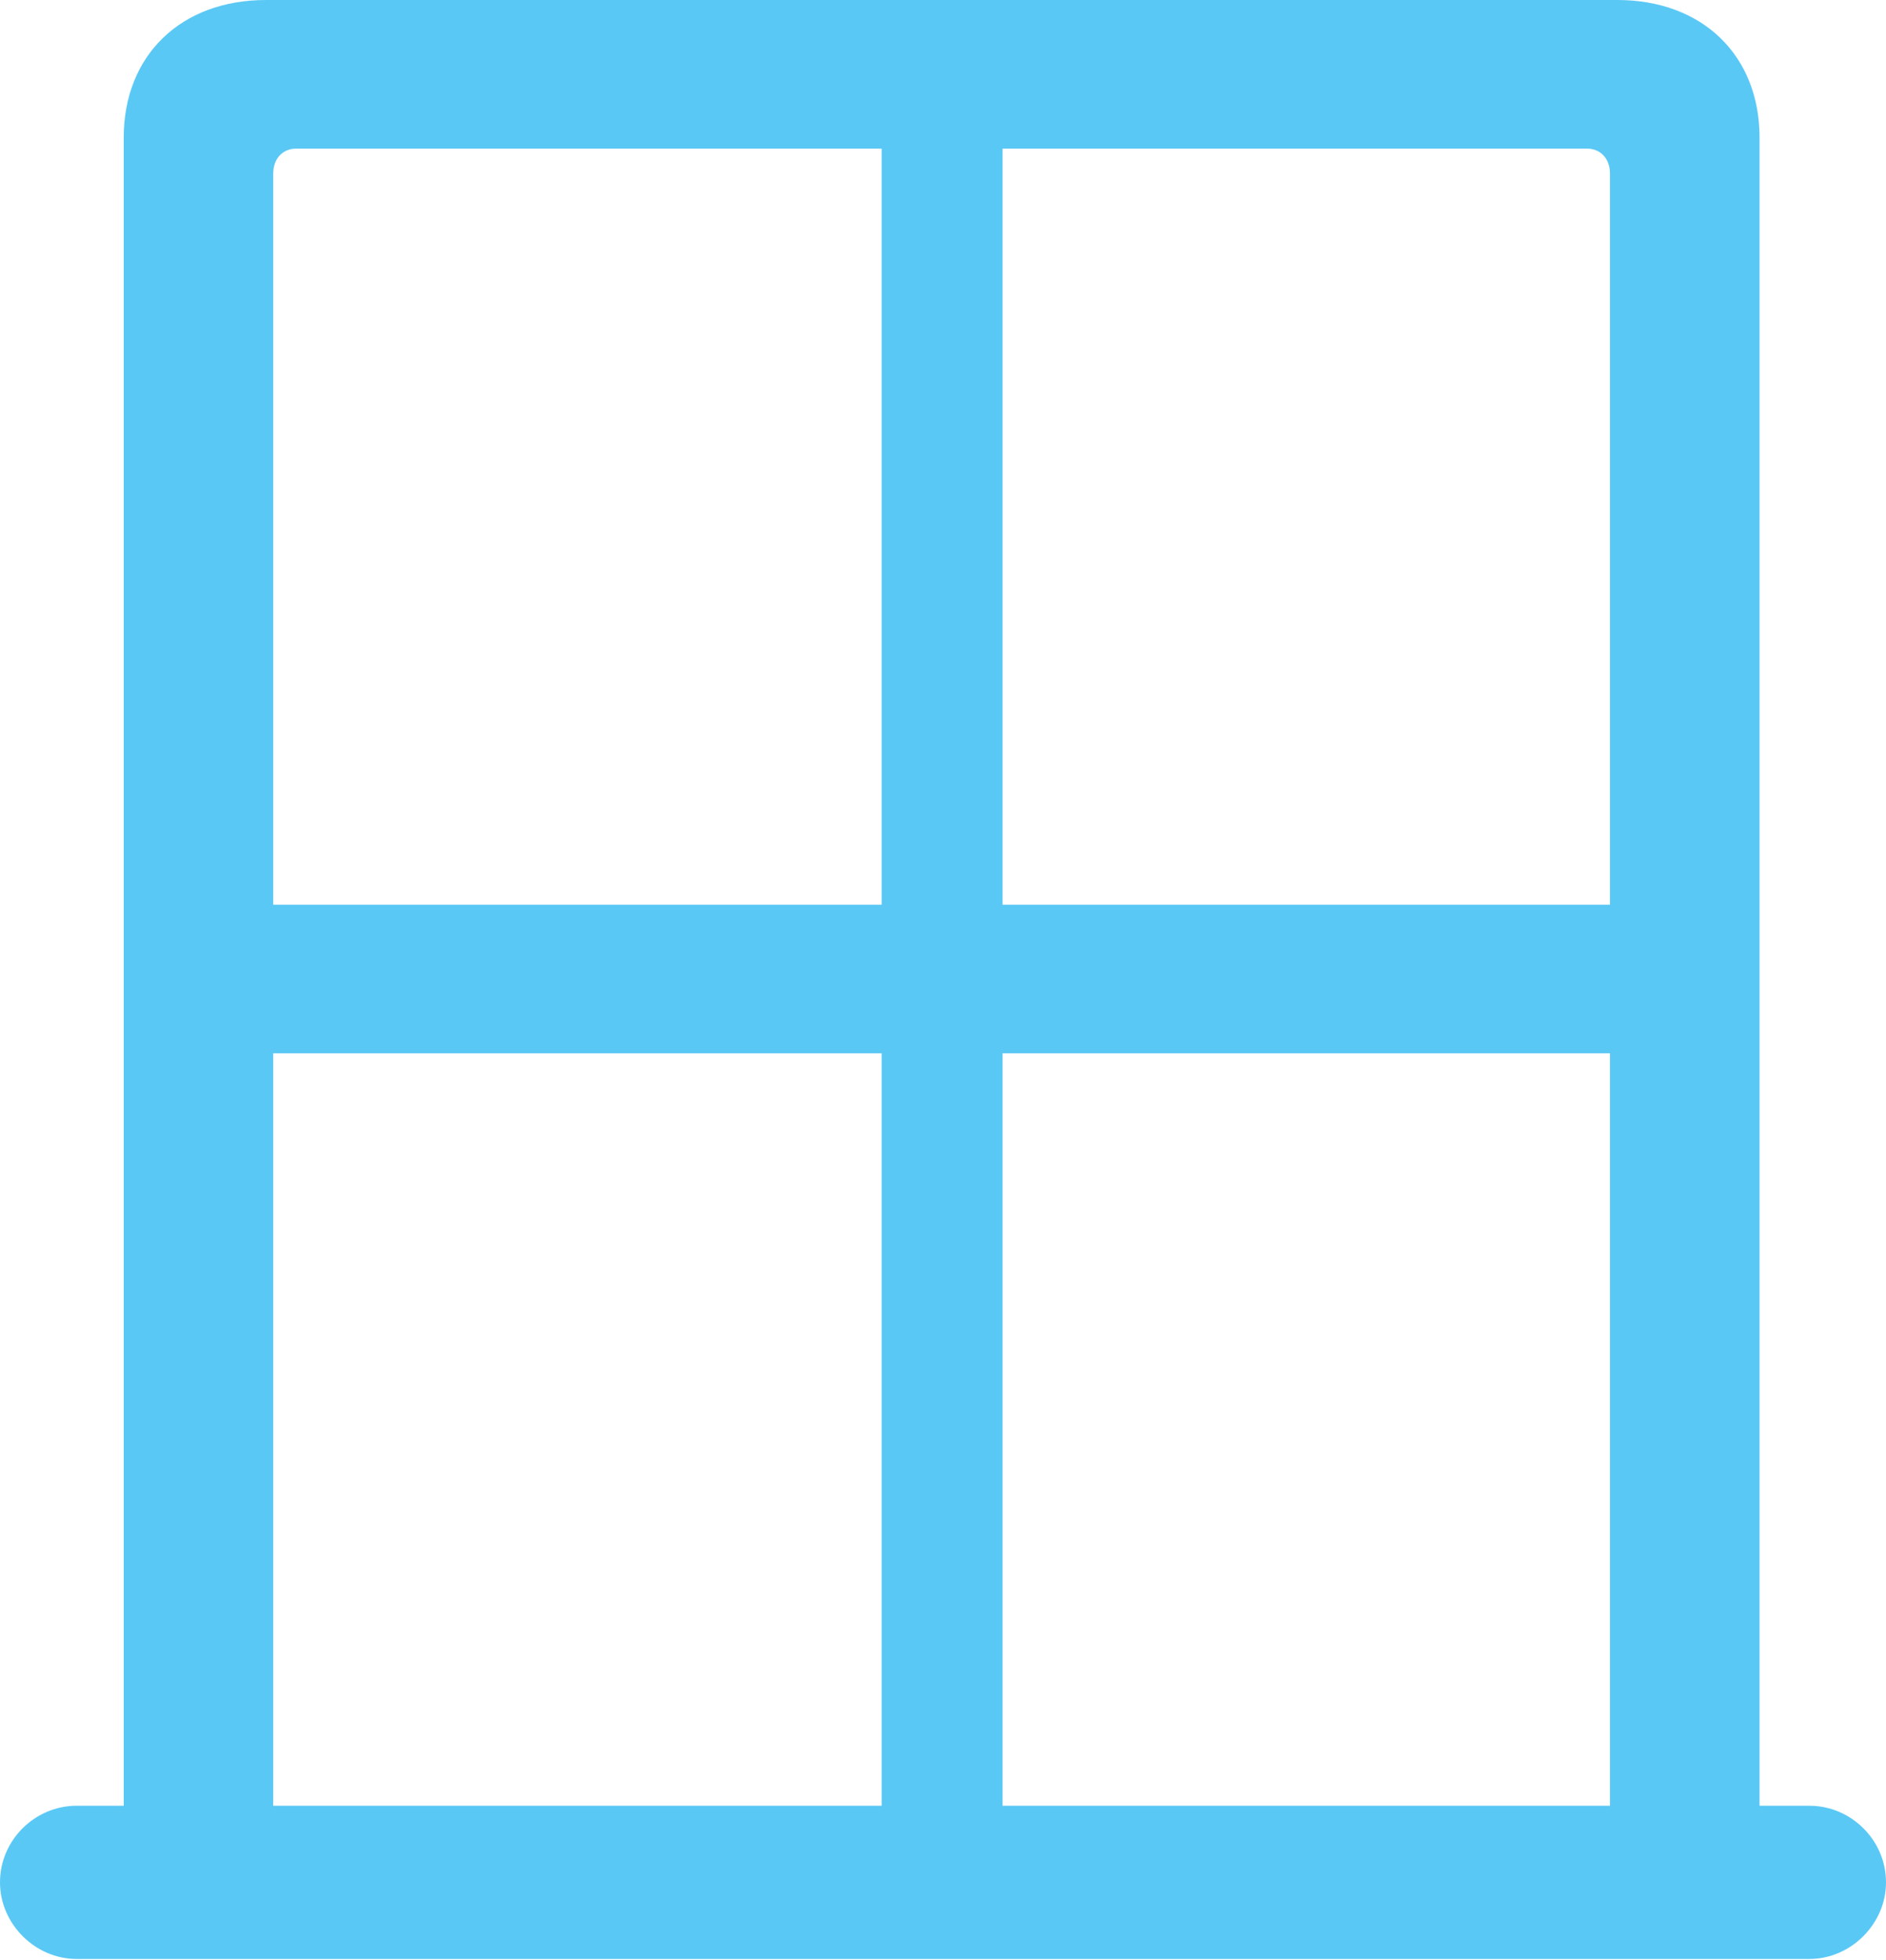 <?xml version="1.0" encoding="UTF-8"?>
<!--Generator: Apple Native CoreSVG 175.5-->
<!DOCTYPE svg
PUBLIC "-//W3C//DTD SVG 1.1//EN"
       "http://www.w3.org/Graphics/SVG/1.1/DTD/svg11.dtd">
<svg version="1.1" xmlns="http://www.w3.org/2000/svg" xmlns:xlink="http://www.w3.org/1999/xlink" width="24.939" height="25.916">
 <g>
  <rect height="25.916" opacity="0" width="24.939" x="0" y="0"/>
  <path d="M0 24.89C0 25.439 0.464 25.903 1.013 25.903L23.926 25.903C24.475 25.903 24.939 25.439 24.939 24.89C24.939 24.329 24.475 23.877 23.926 23.877L23.267 23.877L23.267 1.819C23.267 0.732 22.51 0 21.387 0L3.516 0C2.393 0 1.636 0.732 1.636 1.819L1.636 23.877L1.013 23.877C0.464 23.877 0 24.329 0 24.89ZM3.613 11.963L3.613 2.295C3.613 2.1 3.735 1.965 3.918 1.965L11.658 1.965L11.658 11.963ZM13.257 11.963L13.257 1.965L20.984 1.965C21.167 1.965 21.289 2.1 21.289 2.295L21.289 11.963ZM3.613 23.877L3.613 13.928L11.658 13.928L11.658 23.877ZM13.257 23.877L13.257 13.928L21.289 13.928L21.289 23.877Z" fill="#5ac8f5"/>
 </g>
</svg>
